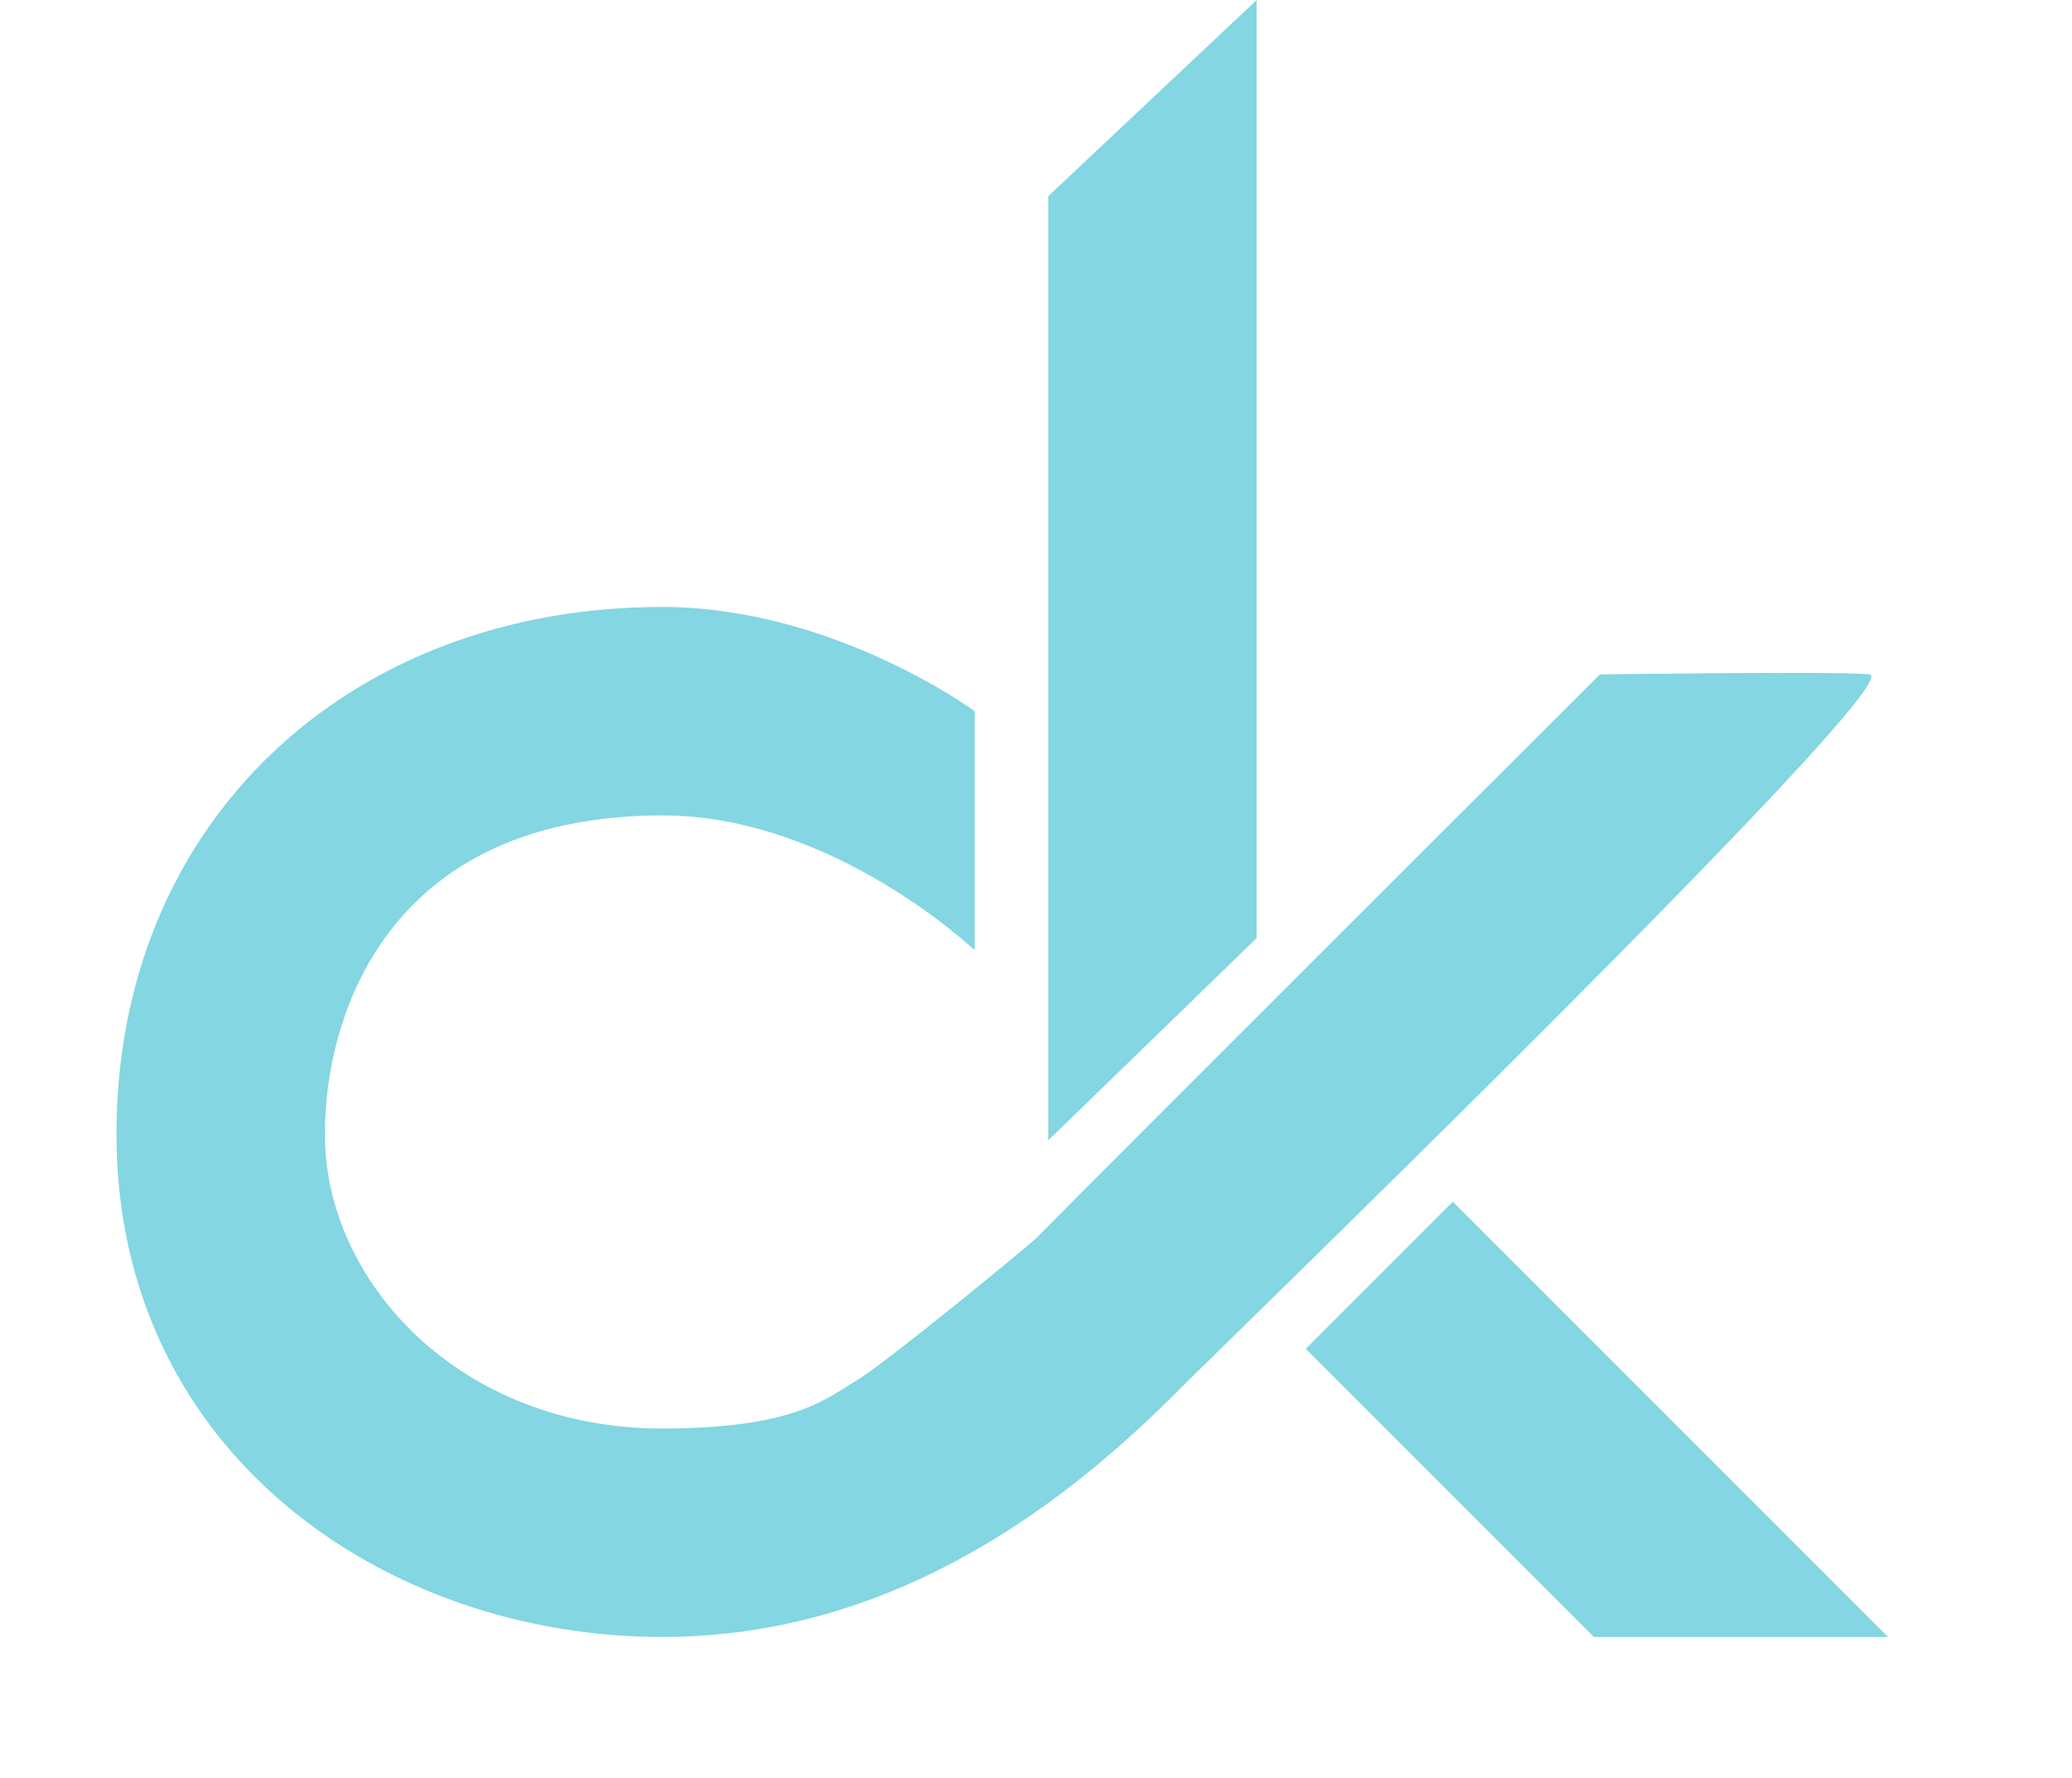 <?xml version="1.0" encoding="UTF-8" standalone="no"?>
<svg width="338px" height="290px" viewBox="0 0 338 290" version="1.1" xmlns="http://www.w3.org/2000/svg" xmlns:xlink="http://www.w3.org/1999/xlink" xmlns:sketch="http://www.bohemiancoding.com/sketch/ns">
    <!-- Generator: Sketch 3.3.3 (12072) - http://www.bohemiancoding.com/sketch -->
    <title>decKode dck</title>
    <desc>Created with Sketch.</desc>
    <defs></defs>
    <g id="Page-1" stroke="none" stroke-width="1" fill="none" fill-rule="evenodd" sketch:type="MSPage">
        <g id="decKode-dck" sketch:type="MSArtboardGroup" fill="#83D6E2">
            <g id="Group" sketch:type="MSLayerGroup" transform="translate(19, -1)">
                <g id="deckode-Logo" sketch:type="MSShapeGroup">
                    <g id="Group">
                        <path d="M89,268 C121.869,268 149.182,251.657 172,229 C175.811,225 292.755,111.941 286,111 C281.713,110.47 242,111 242,111 C242,111 161.946,190.848 150,203 C148.174,204.671 125.865,223 121,226 C115.875,229 110.881,234 89,234 C55.94,234 33.963,210 34,186 C33.963,167 43.953,134.057 89,134 C116.874,133.965 140,156 140,156 L140,117 C140,117 116.874,100 89,100 C37.959,100 5.36839948e-15,135 0,186 C5.36839961e-15,238 43.953,268 89,268 Z" id="Oval-1"></path>
                        <path d="M152,187 L152,33 L186,1 L186,154 L152,187 Z" id="Rectangle-1"></path>
                        <path d="M194,221 L218,197 L289,268 L241,268 L194,221 L194,221 Z" id="Rectangle-1-Copy-2"></path>
                    </g>
                </g>
            </g>
        </g>
    </g>
</svg>
